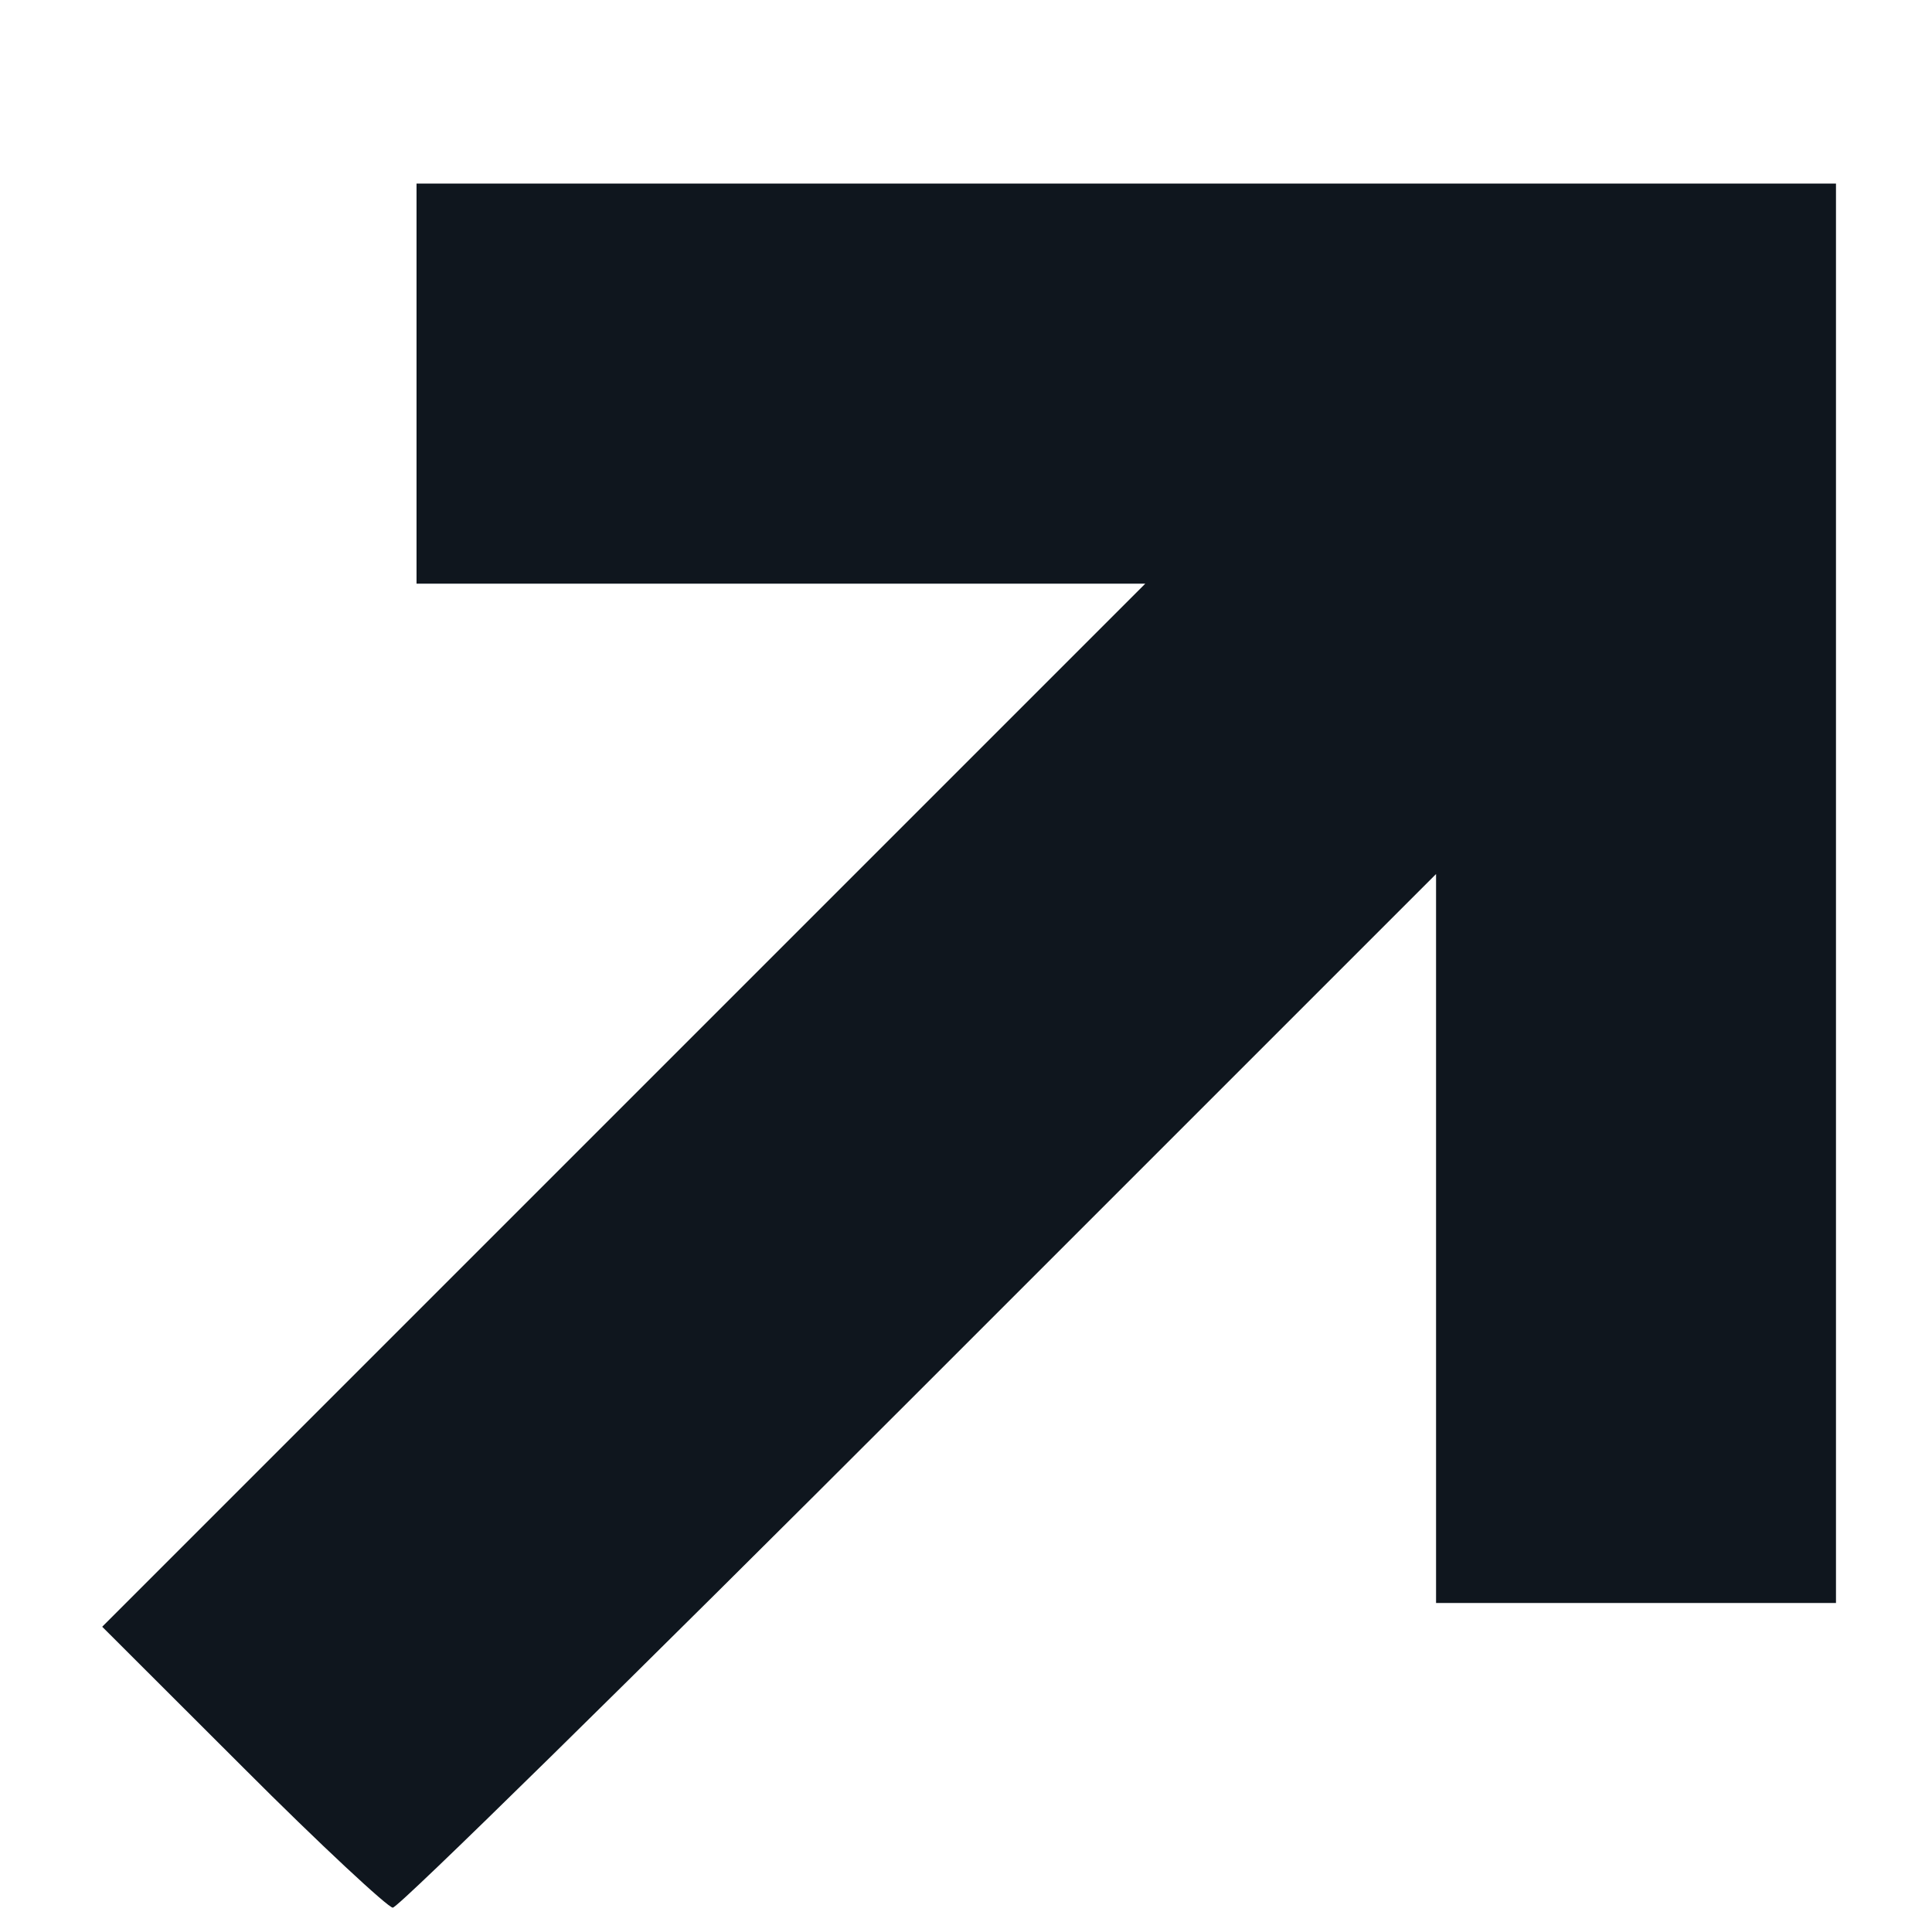 <svg width="10" height="10" viewBox="0 0 10 10" fill="none" xmlns="http://www.w3.org/2000/svg">
<path d="M2.156 1.985V3.021H4.04H5.928L3.226 5.723L0.529 8.42L1.259 9.149C1.658 9.549 2.009 9.874 2.033 9.874C2.063 9.874 3.286 8.671 4.755 7.202L7.433 4.524V6.413V8.297H8.468H9.503V4.623V0.95H5.83H2.156V1.985Z" fill="#0F161E"/>
</svg>
